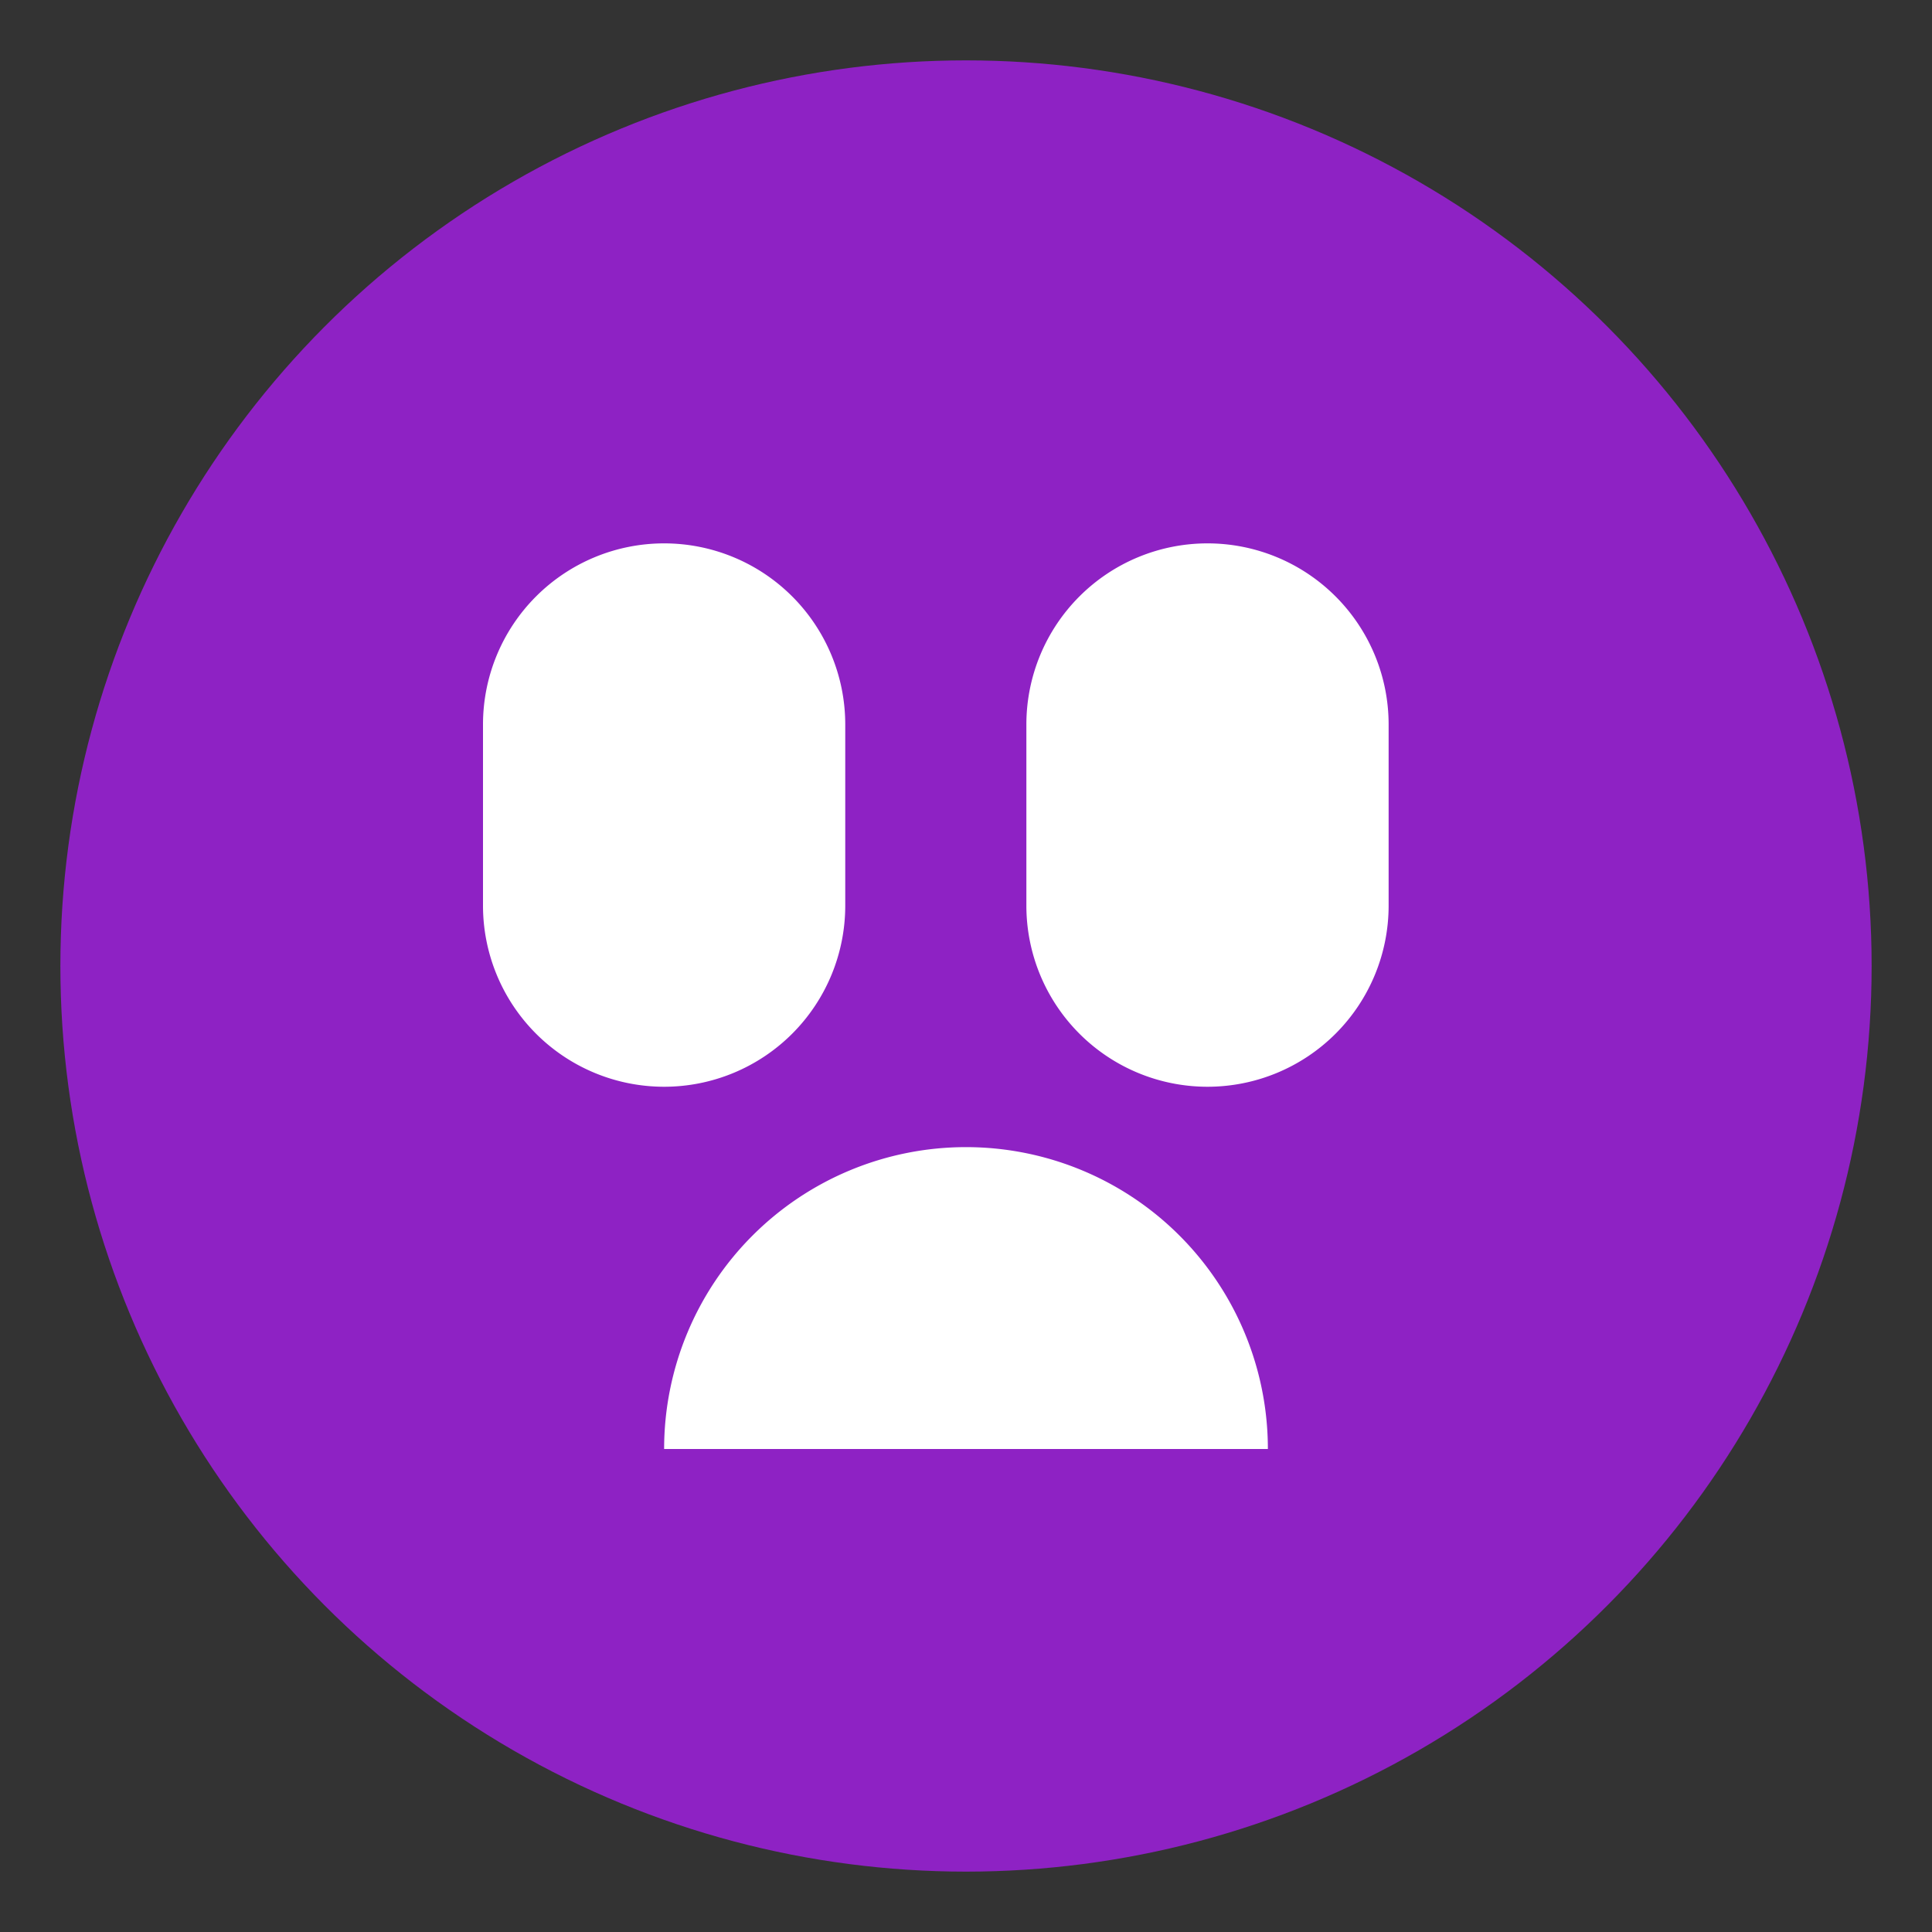 <svg viewBox="0 0 32 32" xmlns="http://www.w3.org/2000/svg" width="32" height="32">
  <rect x="0" y="0" width="32" height="32" fill="#333333" stroke="none"/>
  <circle cx="16" cy="16" r="15" fill="#8e22c4" />
  <path d="M8 12a3 3 0 1 1 6 0v3a3 3 0 1 1-6 0v-3z" fill="#fff" />
  <path d="M17 12a3 3 0 1 1 6 0v3a3 3 0 1 1-6 0v-3z" fill="#fff" />
  <path d="M16 19a5 5 0 0 0-5 5h10a5 5 0 0 0-5-5z" fill="#fff" />
</svg>
